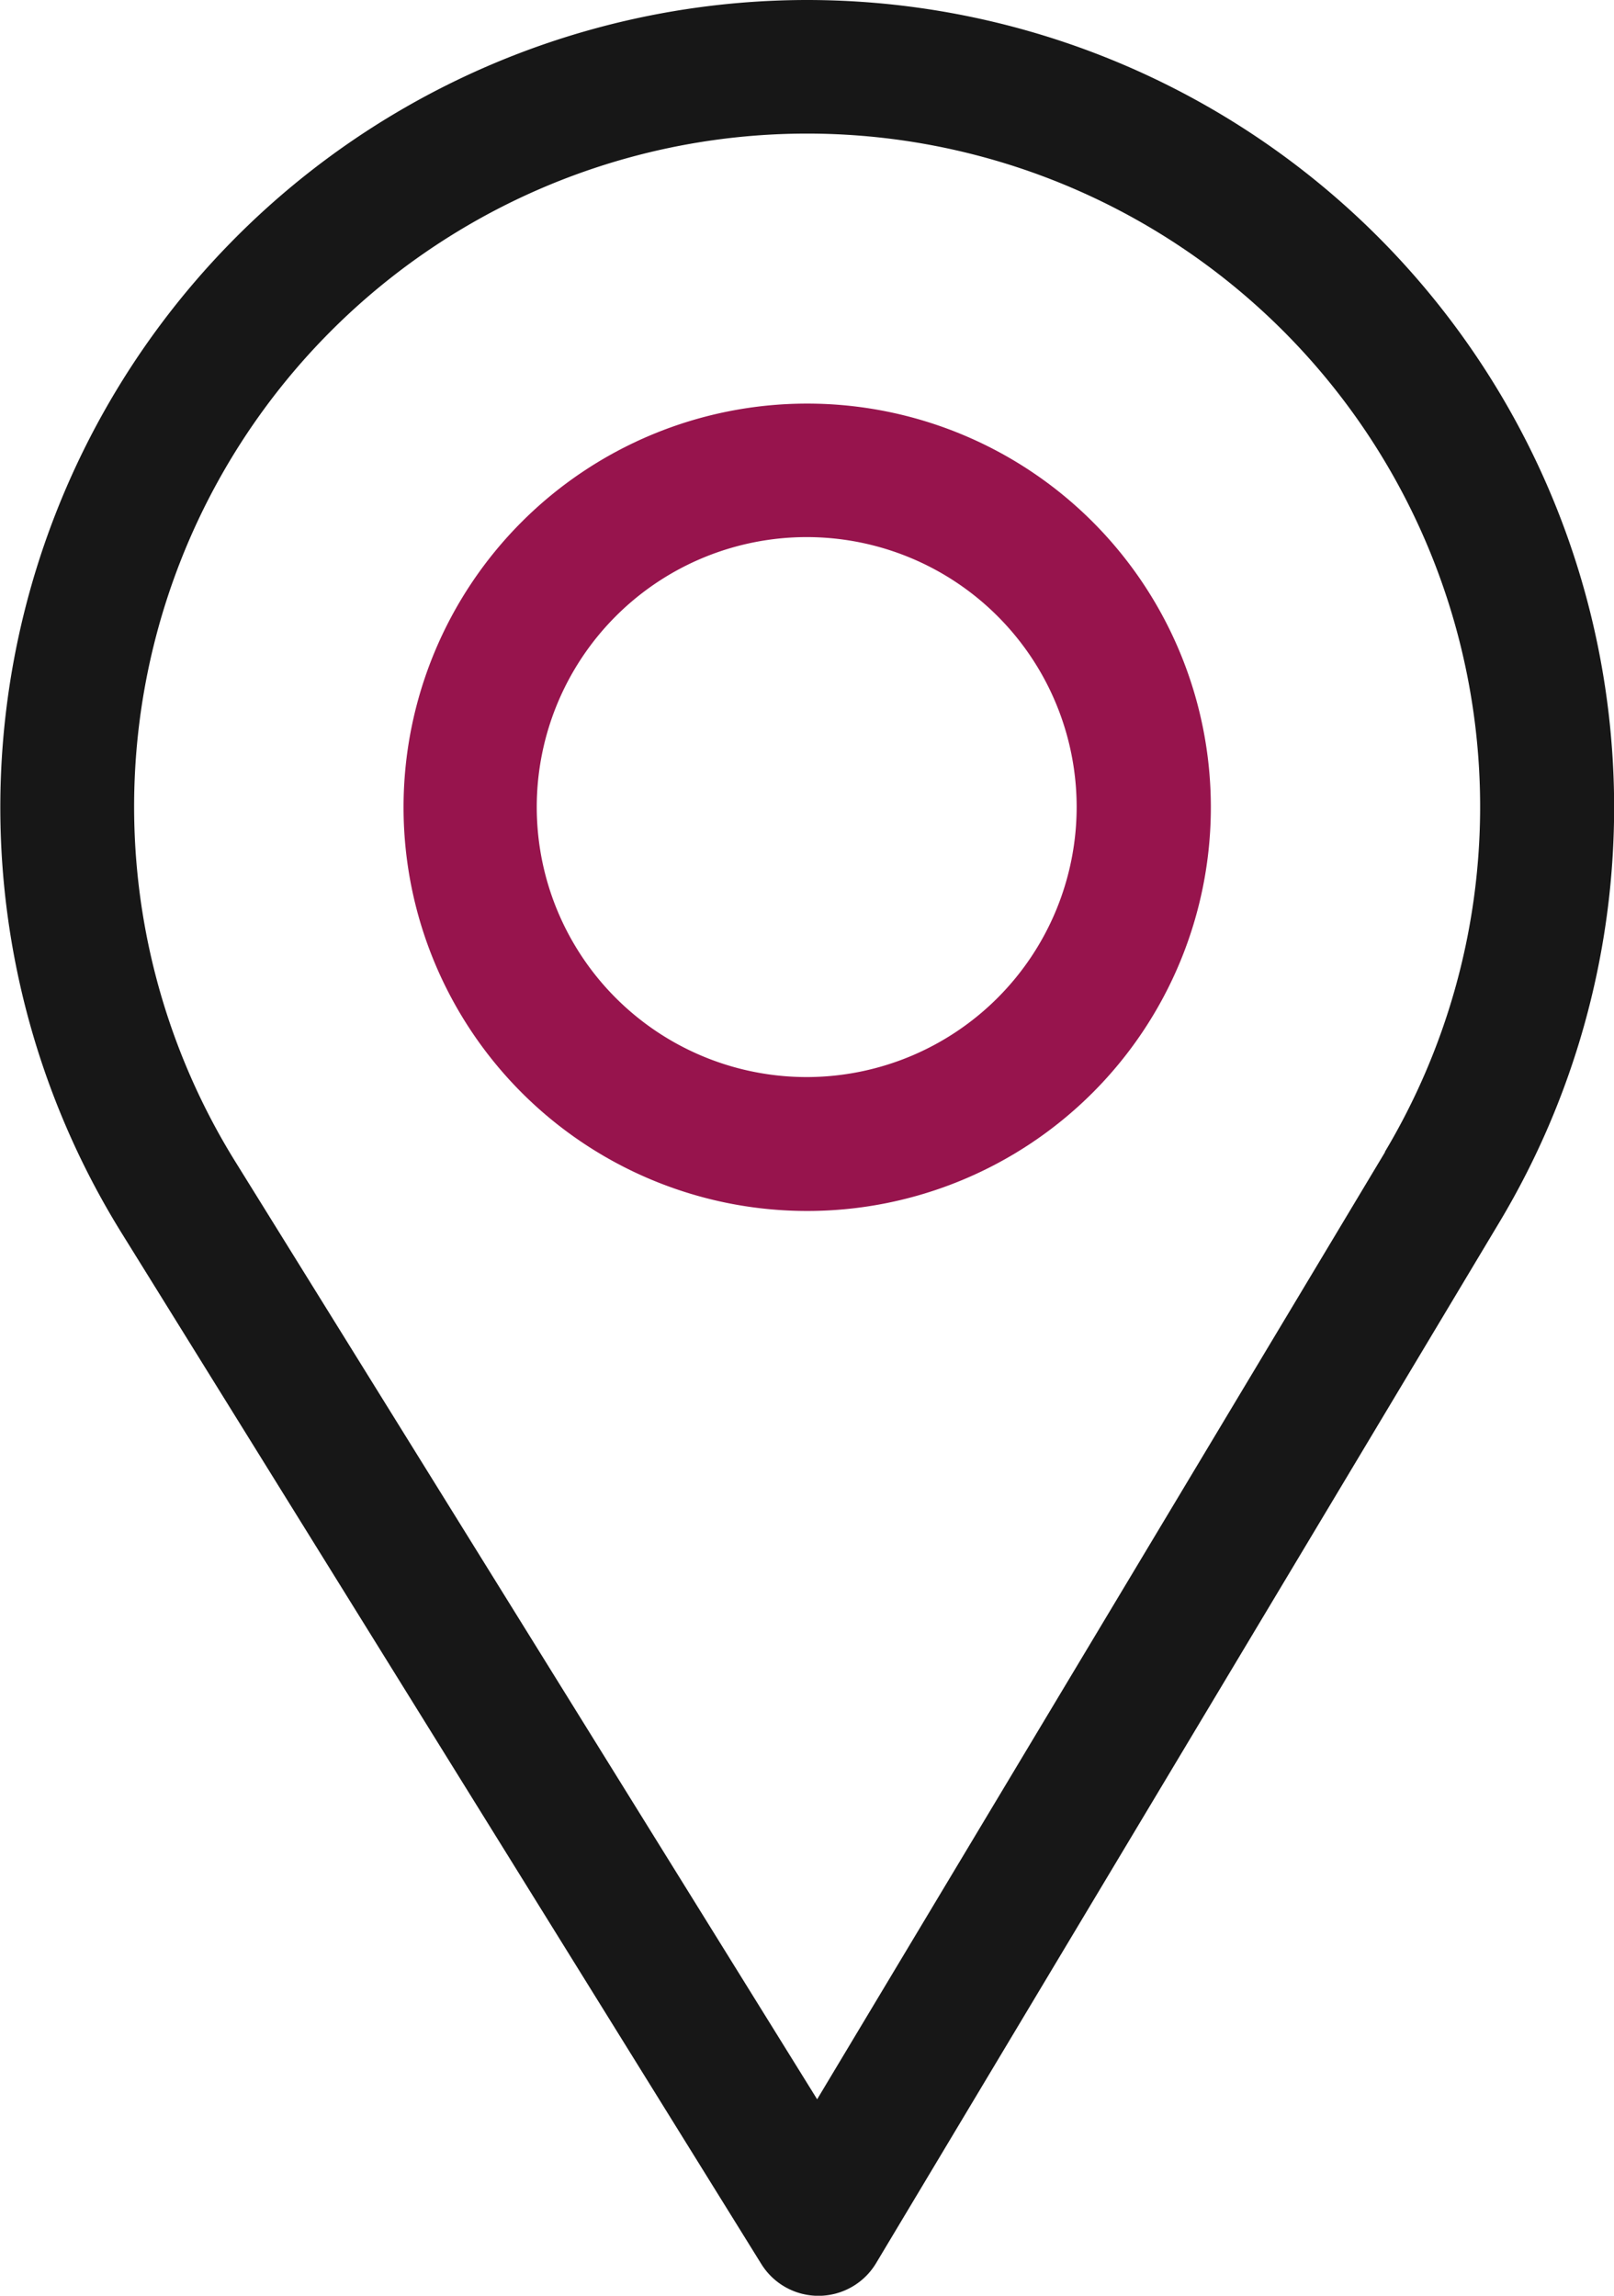<svg id="survey_branch" xmlns="http://www.w3.org/2000/svg" width="16.394" height="23.316" viewBox="0 0 16.394 23.316">
  <g id="Group_1391" data-name="Group 1391" transform="translate(0)">
    <g id="Group_1390" data-name="Group 1390">
      <path id="Path_5243" data-name="Path 5243" d="M84.2,0a8.2,8.2,0,0,0-6.974,12.508l6.507,10.486a.683.683,0,0,0,.58.323h.005a.683.683,0,0,0,.581-.332L91.238,12.4A8.2,8.2,0,0,0,84.2,0Zm5.869,11.7L84.3,21.321l-5.916-9.533A6.836,6.836,0,1,1,90.066,11.7Z" transform="translate(-76)" fill="#171717"/>
    </g>
  </g>
  <g id="Group_1393" data-name="Group 1393" transform="translate(4.099 4.099)">
    <g id="Group_1392" data-name="Group 1392">
      <path id="Path_5244" data-name="Path 5244" d="M170.1,90a4.1,4.1,0,1,0,4.1,4.1A4.1,4.1,0,0,0,170.1,90Zm0,6.84a2.742,2.742,0,1,1,2.737-2.742A2.744,2.744,0,0,1,170.1,96.84Z" transform="translate(-166 -90)" fill="#97144d"/>
    </g>
  </g>
</svg>
